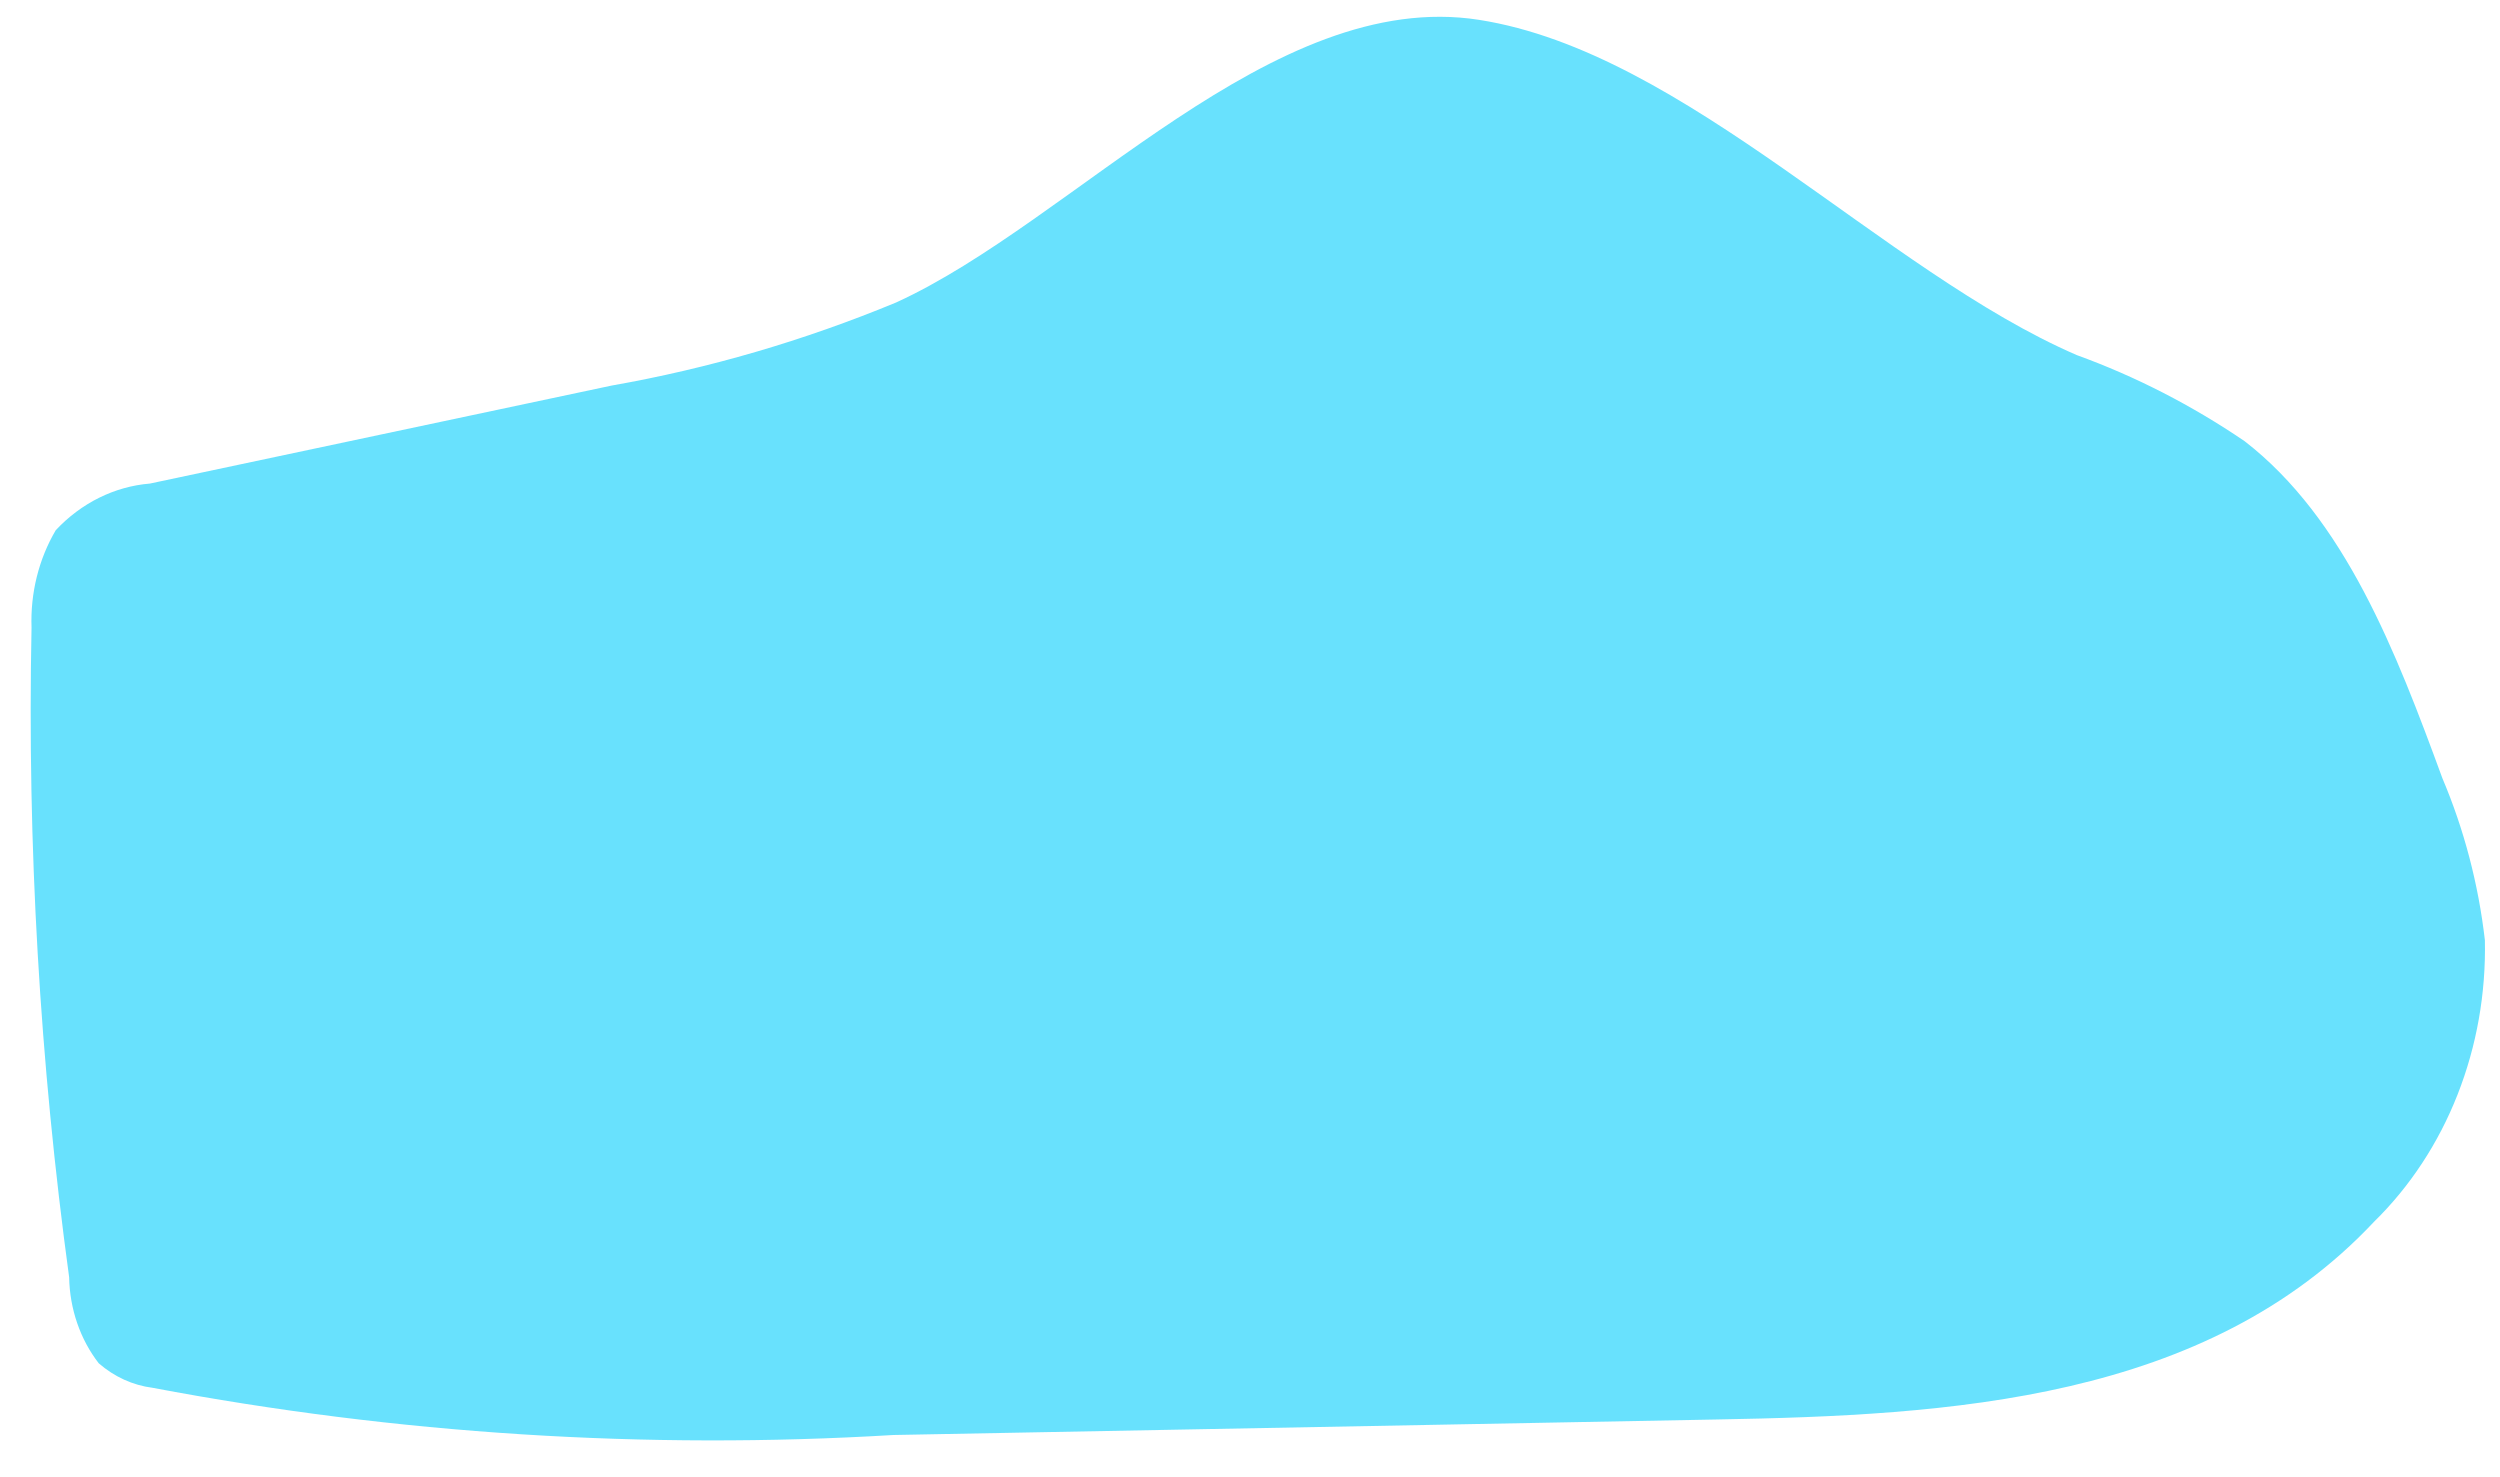 <?xml version="1.0" encoding="UTF-8" standalone="no"?><svg width='44' height='26' viewBox='0 0 44 26' fill='none' xmlns='http://www.w3.org/2000/svg'>
<path d='M36.552 6.25C37.586 6.625 38.576 7.133 39.504 7.764C41.273 9.132 42.172 11.477 42.986 13.697C43.368 14.598 43.62 15.559 43.734 16.547C43.754 17.481 43.59 18.409 43.253 19.265C42.917 20.12 42.415 20.884 41.785 21.501C38.823 24.657 34.309 24.909 30.212 24.983L15.724 25.256C11.363 25.518 6.989 25.239 2.684 24.425C2.339 24.381 2.012 24.232 1.738 23.994C1.411 23.572 1.227 23.036 1.217 22.48C0.7 18.697 0.478 14.871 0.555 11.046C0.533 10.439 0.682 9.84 0.981 9.332C1.43 8.852 2.016 8.562 2.637 8.511L10.765 6.786C12.474 6.485 14.15 5.995 15.771 5.324C18.903 3.894 22.395 -0.219 26.029 0.349C29.663 0.917 33.145 4.777 36.552 6.25Z' fill='#68E1FD'/>
</svg>
